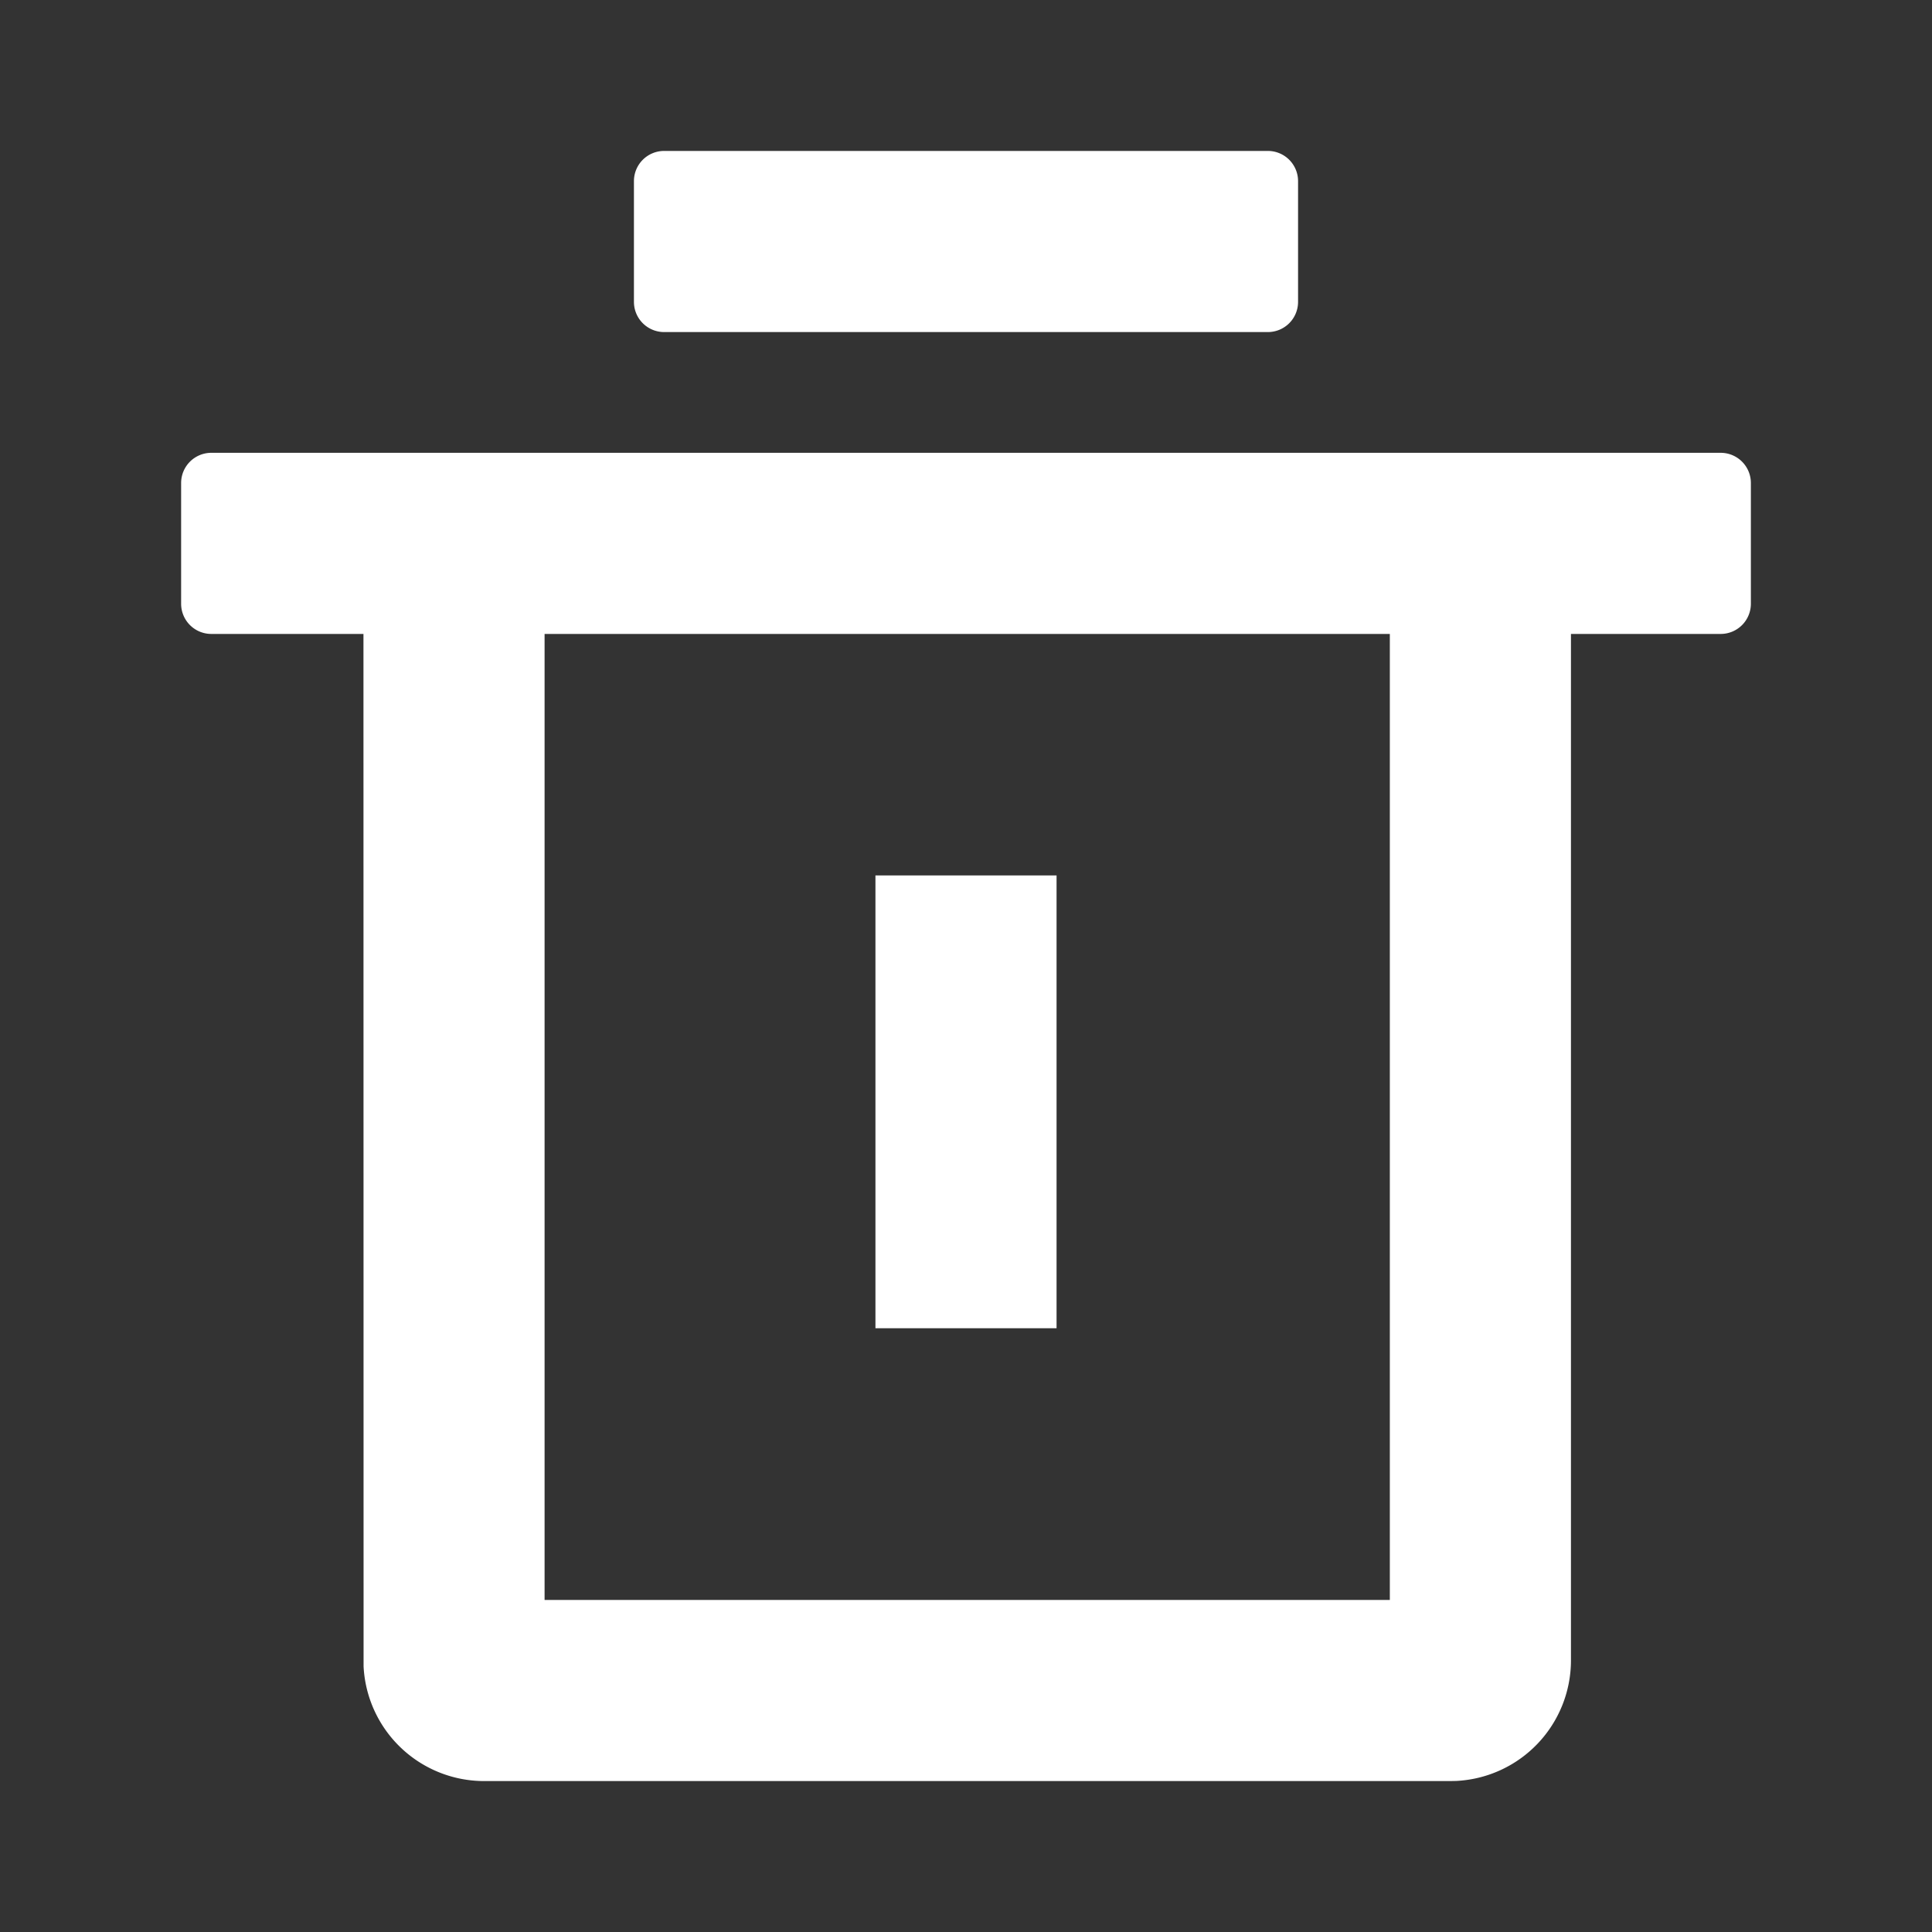 <svg t="1667053991228" class="icon" viewBox="0 0 1024 1024" version="1.1" xmlns="http://www.w3.org/2000/svg" p-id="2245" width="15" height="15"><rect x="0" y="0" width="1024" height="1024" fill="#333333" stroke="none"/><path d="M912 240a16 16 0 0 1 16 16v64a16 16 0 0 1-16 16h-79.36v544a64 64 0 0 1-60.8 63.936l-3.2 0.064h-512a64 64 0 0 1-63.936-60.8v-3.2l-0.064-544H112A16 16 0 0 1 96 320V256a16 16 0 0 1 16-16h800z m-175.36 96h-448v512h448v-512z m-176.64 128V704h-96V464h96z m112-384a16 16 0 0 1 16 16v64a16 16 0 0 1-16 16h-320a16 16 0 0 1-16-16v-64a16 16 0 0 1 16-16h320z" p-id="2246" fill="#ffffff"></path></svg>